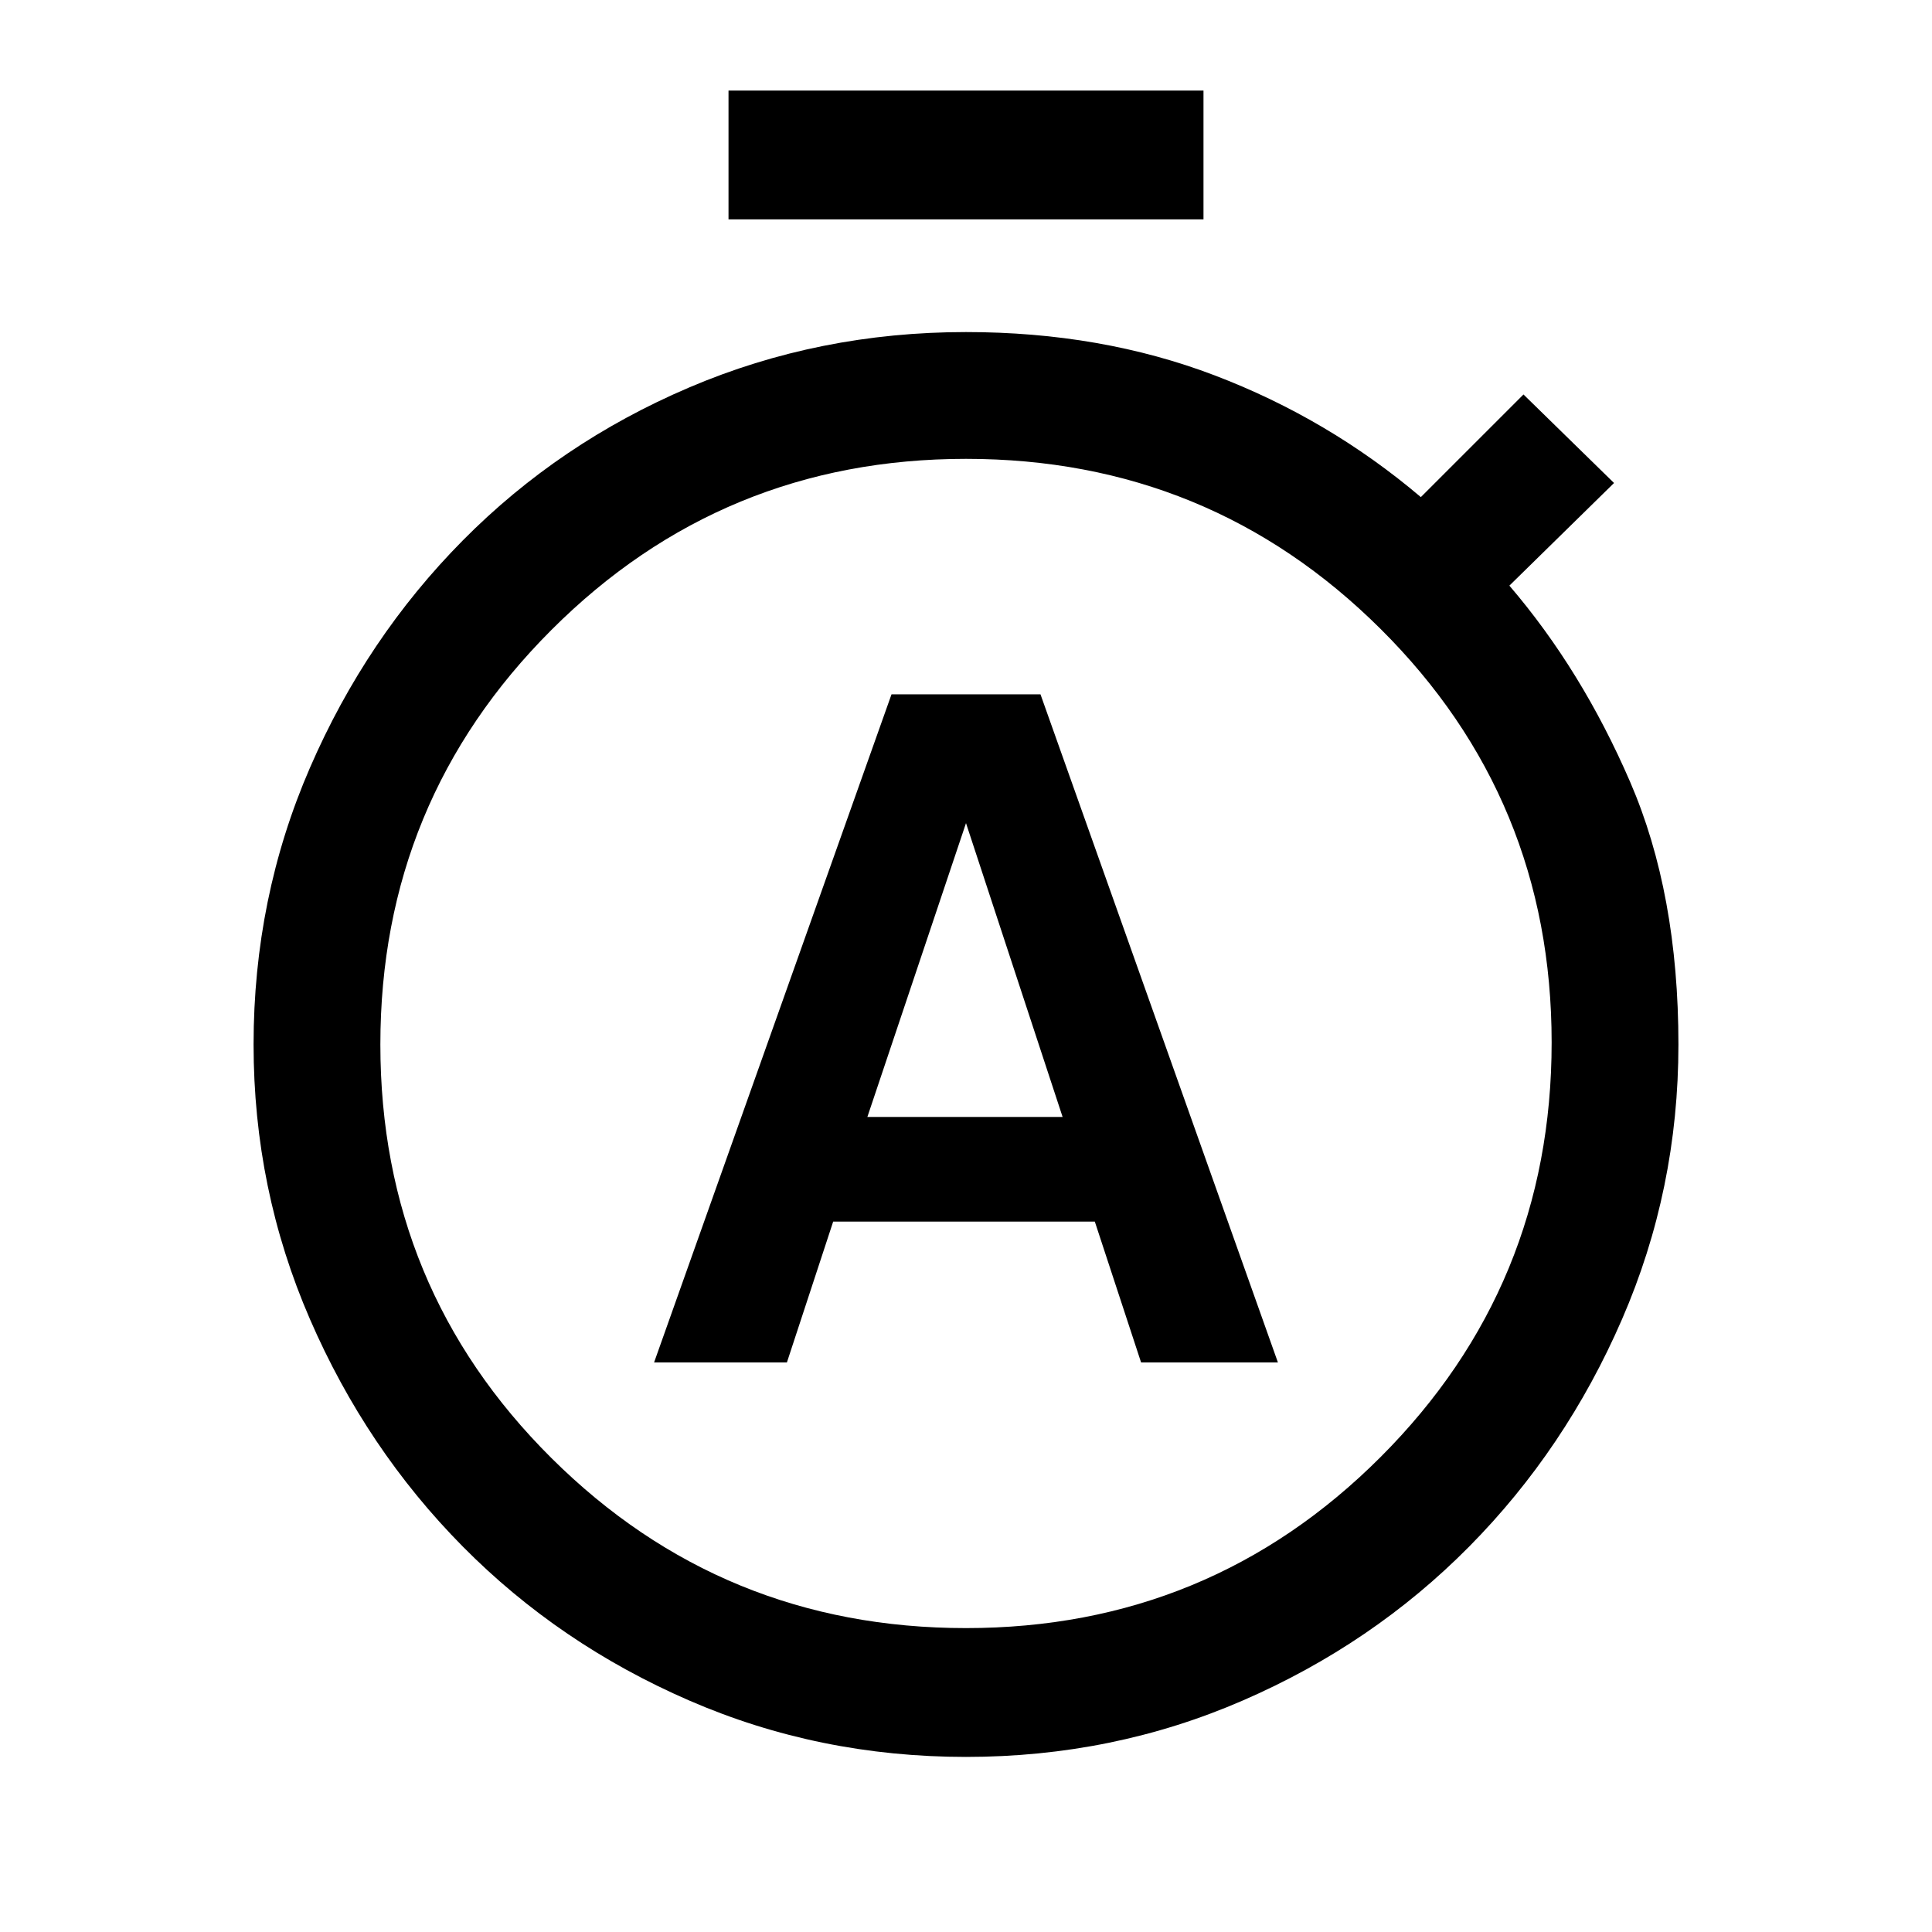 <svg xmlns="http://www.w3.org/2000/svg" height="40" width="40"><path d="M13.542 28.208h2.75l.958-2.916h5.417l.958 2.916h2.833l-4.916-13.833h-3.084Zm4.416-5.083L20 17.042l2 6.083ZM15.083 4.542V1.875h9.834v2.667ZM20 36.375q-3.042 0-5.729-1.167-2.688-1.166-4.688-3.187-2-2.021-3.166-4.709-1.167-2.687-1.167-5.687 0-3.042 1.167-5.729 1.166-2.688 3.166-4.708 2-2.021 4.688-3.167Q16.958 6.875 20 6.875q2.792 0 5.146.896t4.271 2.521l2.125-2.125L33.417 10l-2.167 2.125q1.5 1.75 2.5 4.063 1 2.312 1 5.437 0 3-1.167 5.687-1.166 2.688-3.166 4.709-2 2.021-4.688 3.187-2.687 1.167-5.729 1.167Zm0-2.667q5.042 0 8.583-3.541 3.542-3.542 3.542-8.584 0-5.041-3.542-8.562Q25.042 9.5 20 9.5t-8.583 3.542q-3.542 3.541-3.542 8.583t3.542 8.563q3.541 3.52 8.583 3.52Z"/></svg>
